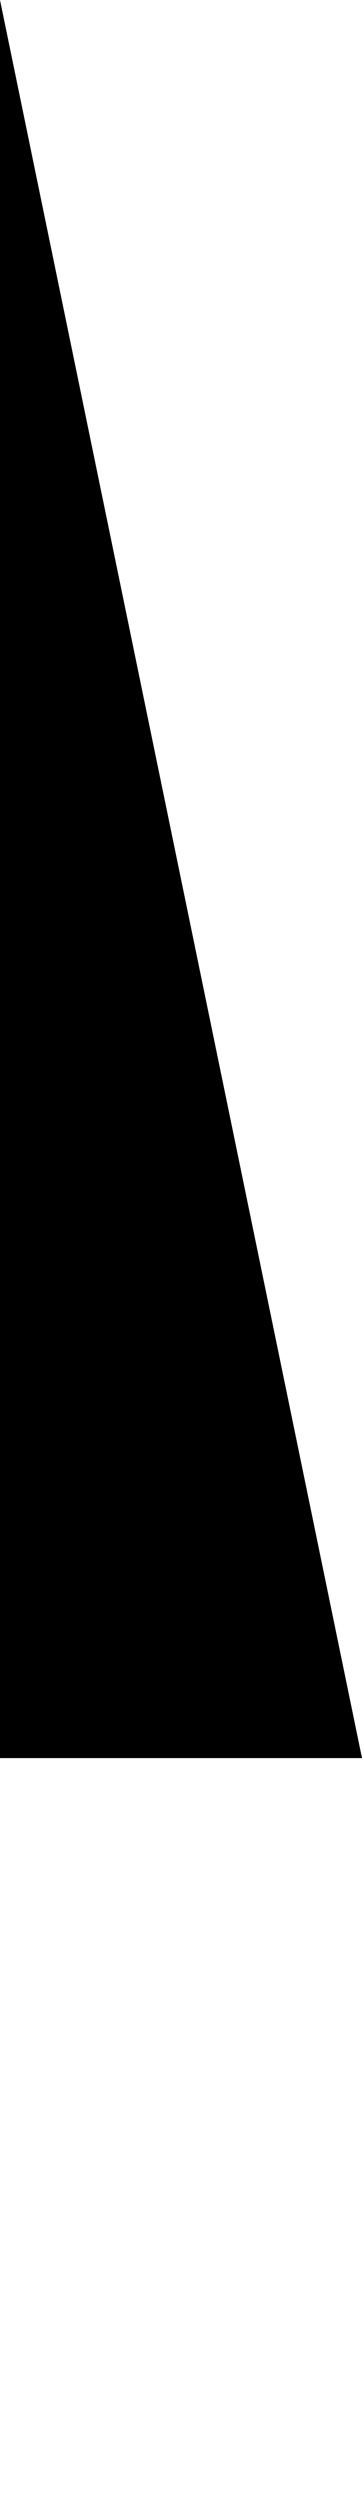 <?xml version="1.0" encoding="UTF-8" standalone="no"?>
<svg
   xmlns:dc="http://purl.org/dc/elements/1.1/"
   xmlns:cc="http://creativecommons.org/ns#"
   xmlns:rdf="http://www.w3.org/1999/02/22-rdf-syntax-ns#"
   xmlns:svg="http://www.w3.org/2000/svg"
   xmlns="http://www.w3.org/2000/svg"
   id="svg6"
   version="1.1"
   viewBox="0 0 45 310"
   height="310"
   width="45">
  <defs
     id="defs10" />
  <g
     id="g4"
     transform="translate(-1081,-748)">
    <path
       id="path2"
       transform="translate(1081,748)"
       d="M 0,0 45,218 H 0 Z" />
  </g>
</svg>
